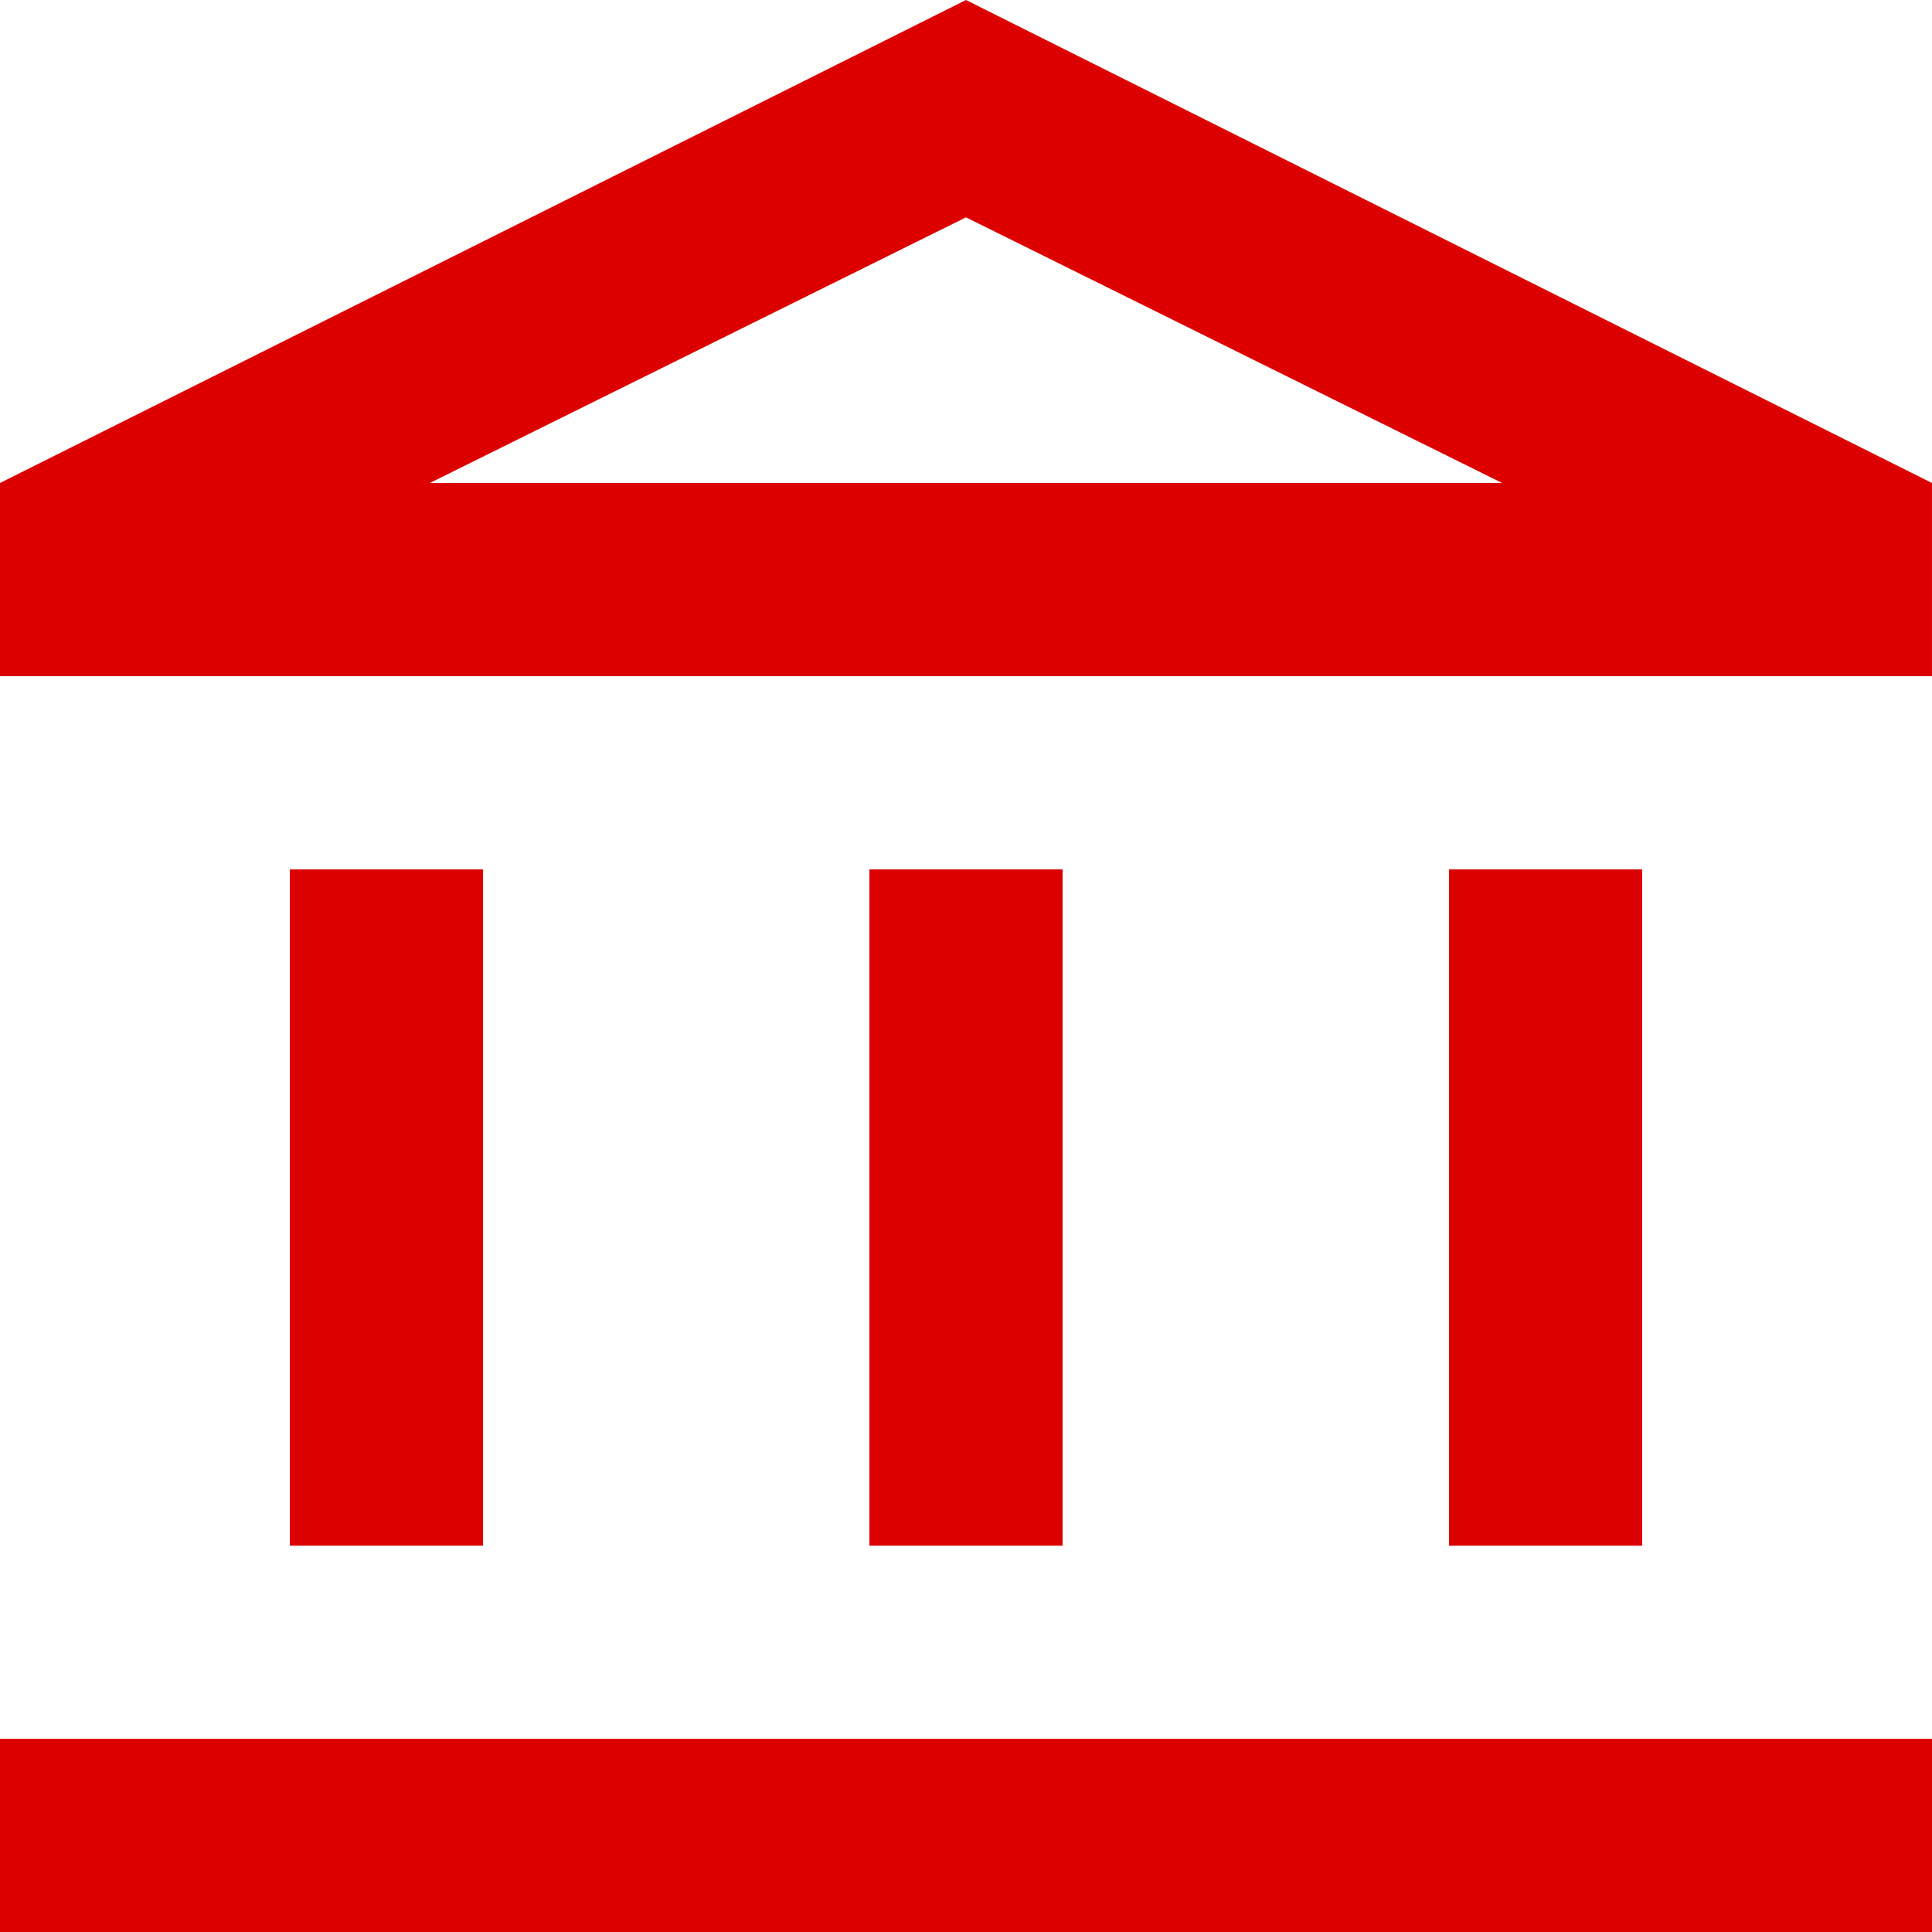 <svg xmlns="http://www.w3.org/2000/svg" width="680.009" height="679.999" viewBox="0 0 680.009 679.999">
  <path id="icon-notice" d="M182-376V-614h68v238Zm204,0V-614h68v238ZM80-240v-68.007H760.009V-240ZM590.007-376V-614h68v238ZM80-682v-68L420-920l340,170v68Zm151.3-68h0Zm0,0h377.4L420-843.5Z" transform="translate(-80 920)" fill="#dc0000"/>
</svg>
